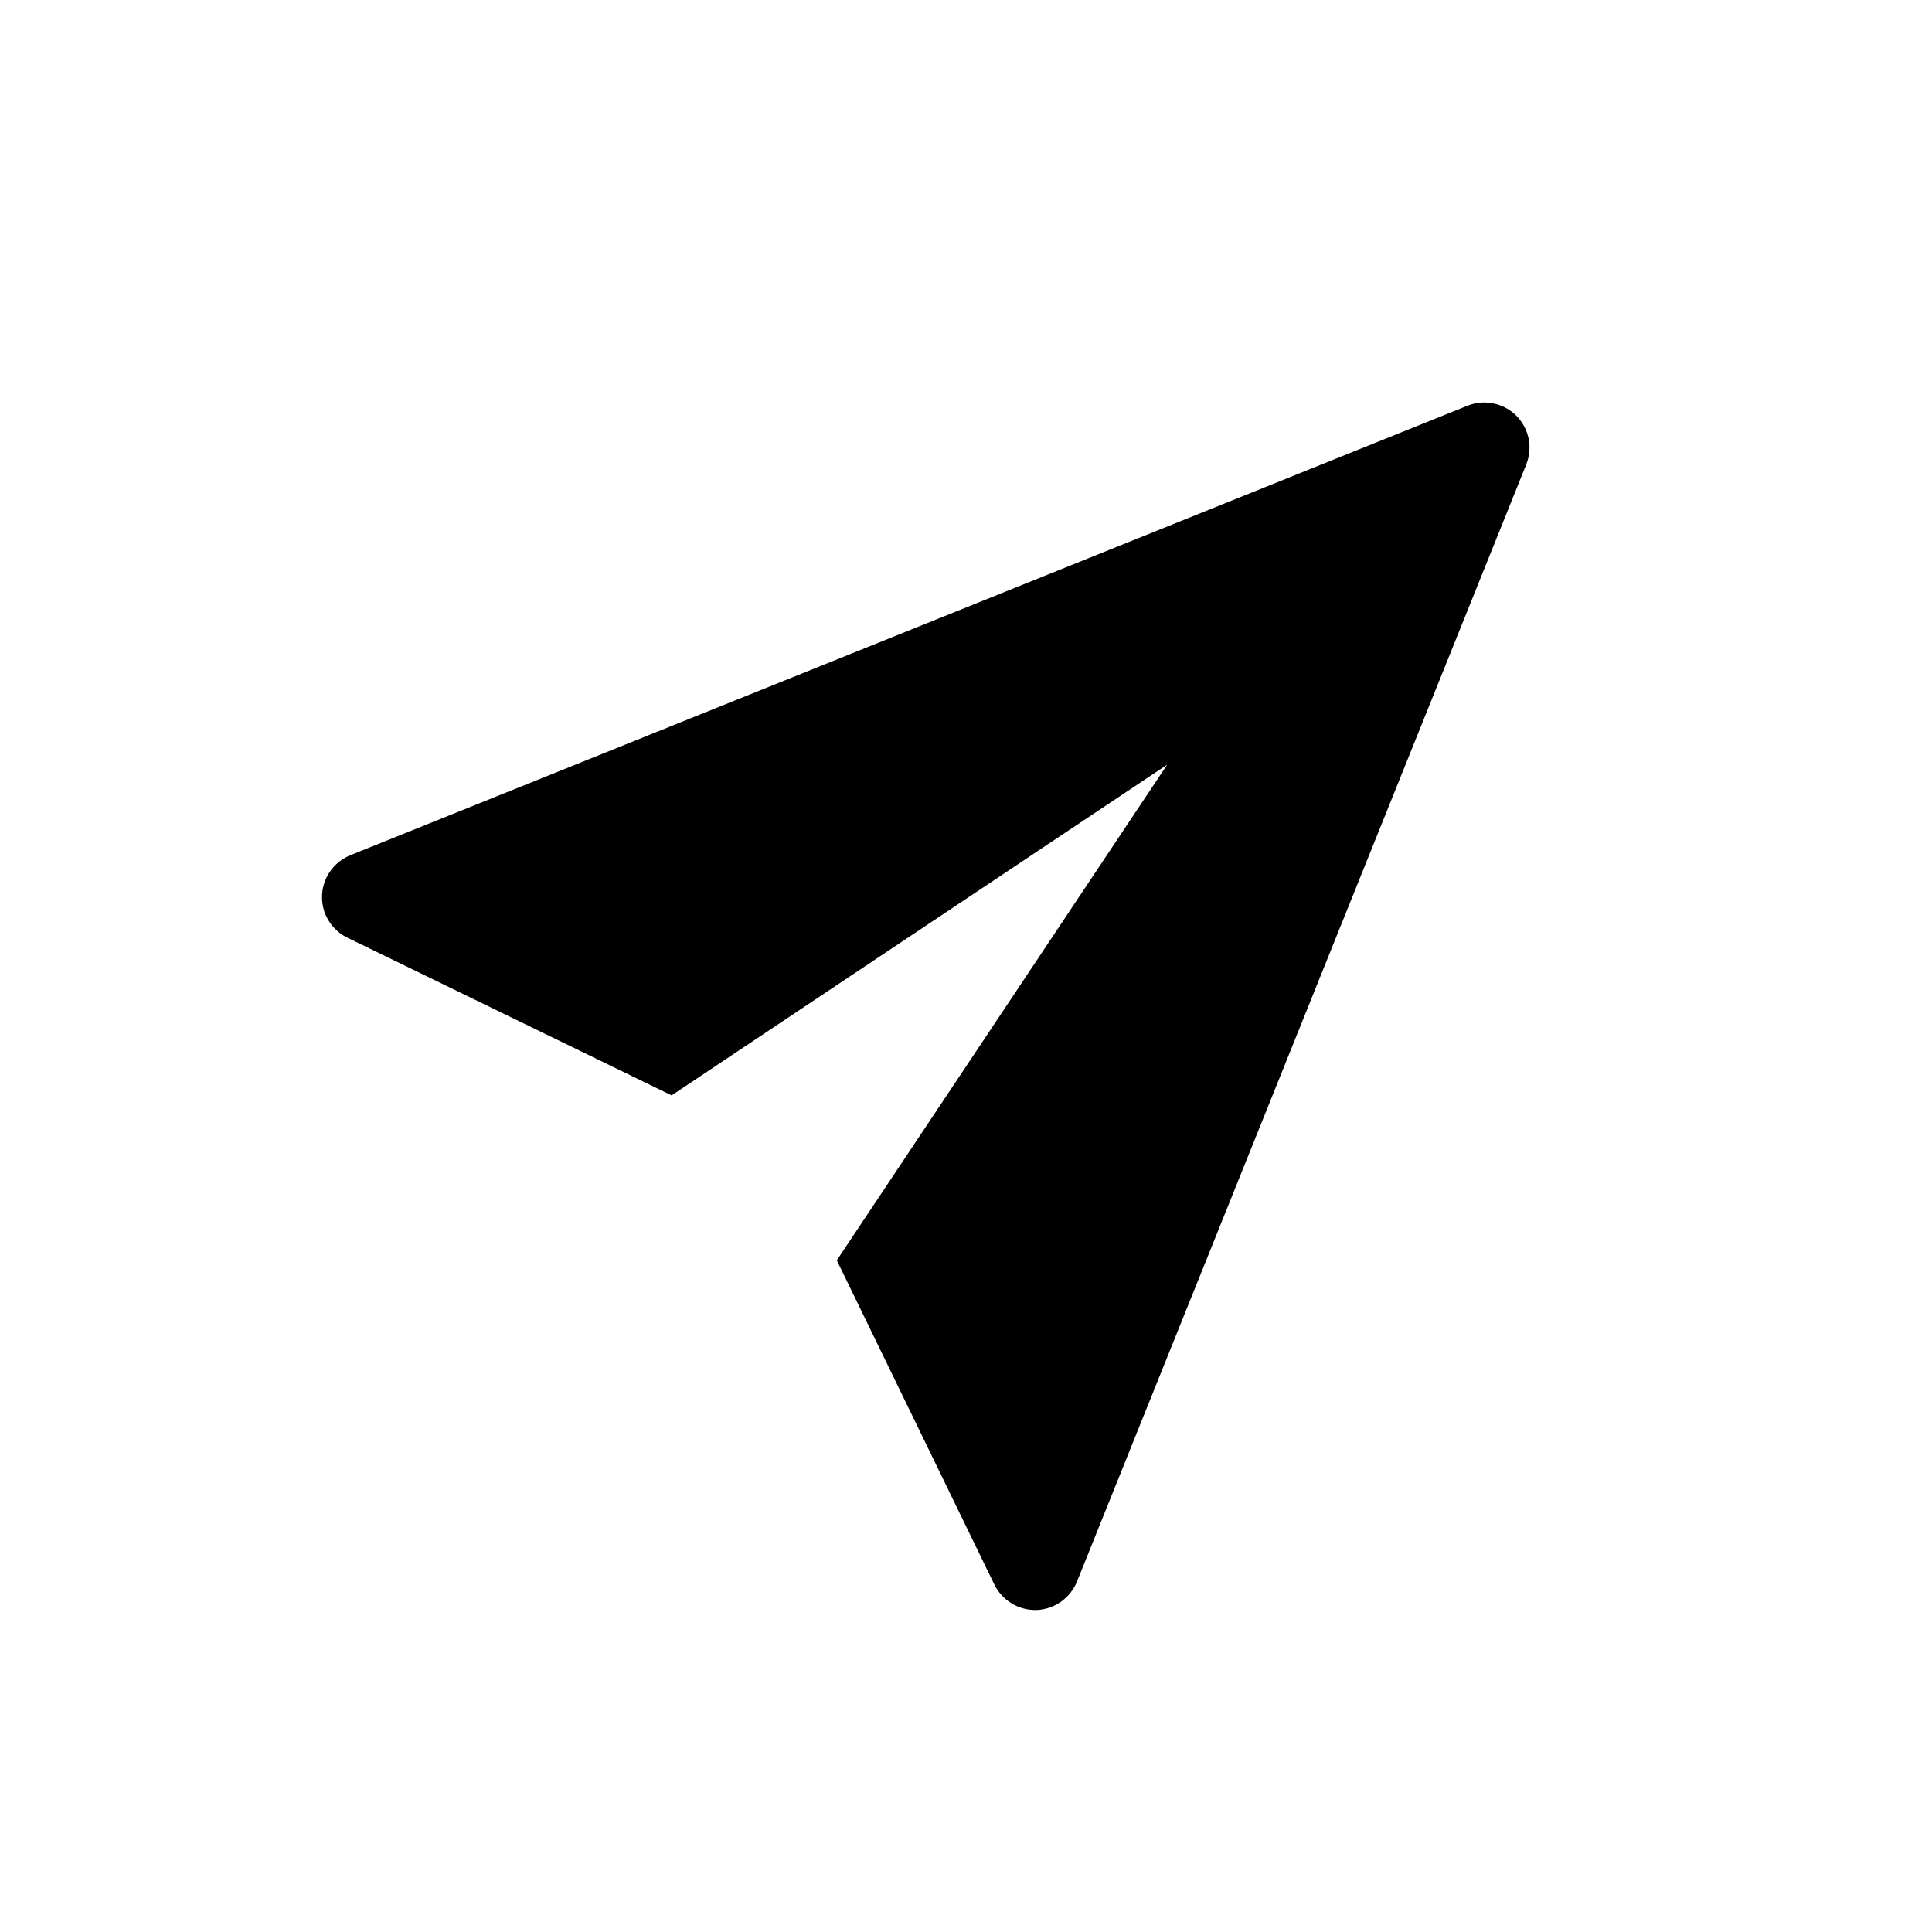 <svg width="24" height="24" viewBox="0 0 24 24" fill="none" xmlns="http://www.w3.org/2000/svg">
<path d="M12.875 20H12.857C12.752 19.999 12.65 19.97 12.561 19.914C12.472 19.859 12.4 19.779 12.353 19.685L10.395 15.656L14.499 9.499L8.343 13.607L4.315 11.648C4.249 11.616 4.19 11.571 4.141 11.516C4.092 11.461 4.054 11.396 4.03 11.327C4.006 11.257 3.997 11.184 4.001 11.11C4.005 11.037 4.024 10.965 4.057 10.898C4.118 10.774 4.223 10.677 4.351 10.624L18.23 5.04C18.332 4.999 18.445 4.989 18.552 5.012C18.66 5.034 18.759 5.087 18.837 5.165C18.914 5.243 18.967 5.342 18.989 5.45C19.011 5.557 19 5.669 18.959 5.771L13.377 19.651C13.335 19.751 13.266 19.837 13.177 19.899C13.088 19.961 12.983 19.996 12.875 20Z" fill="black"/>
</svg>
